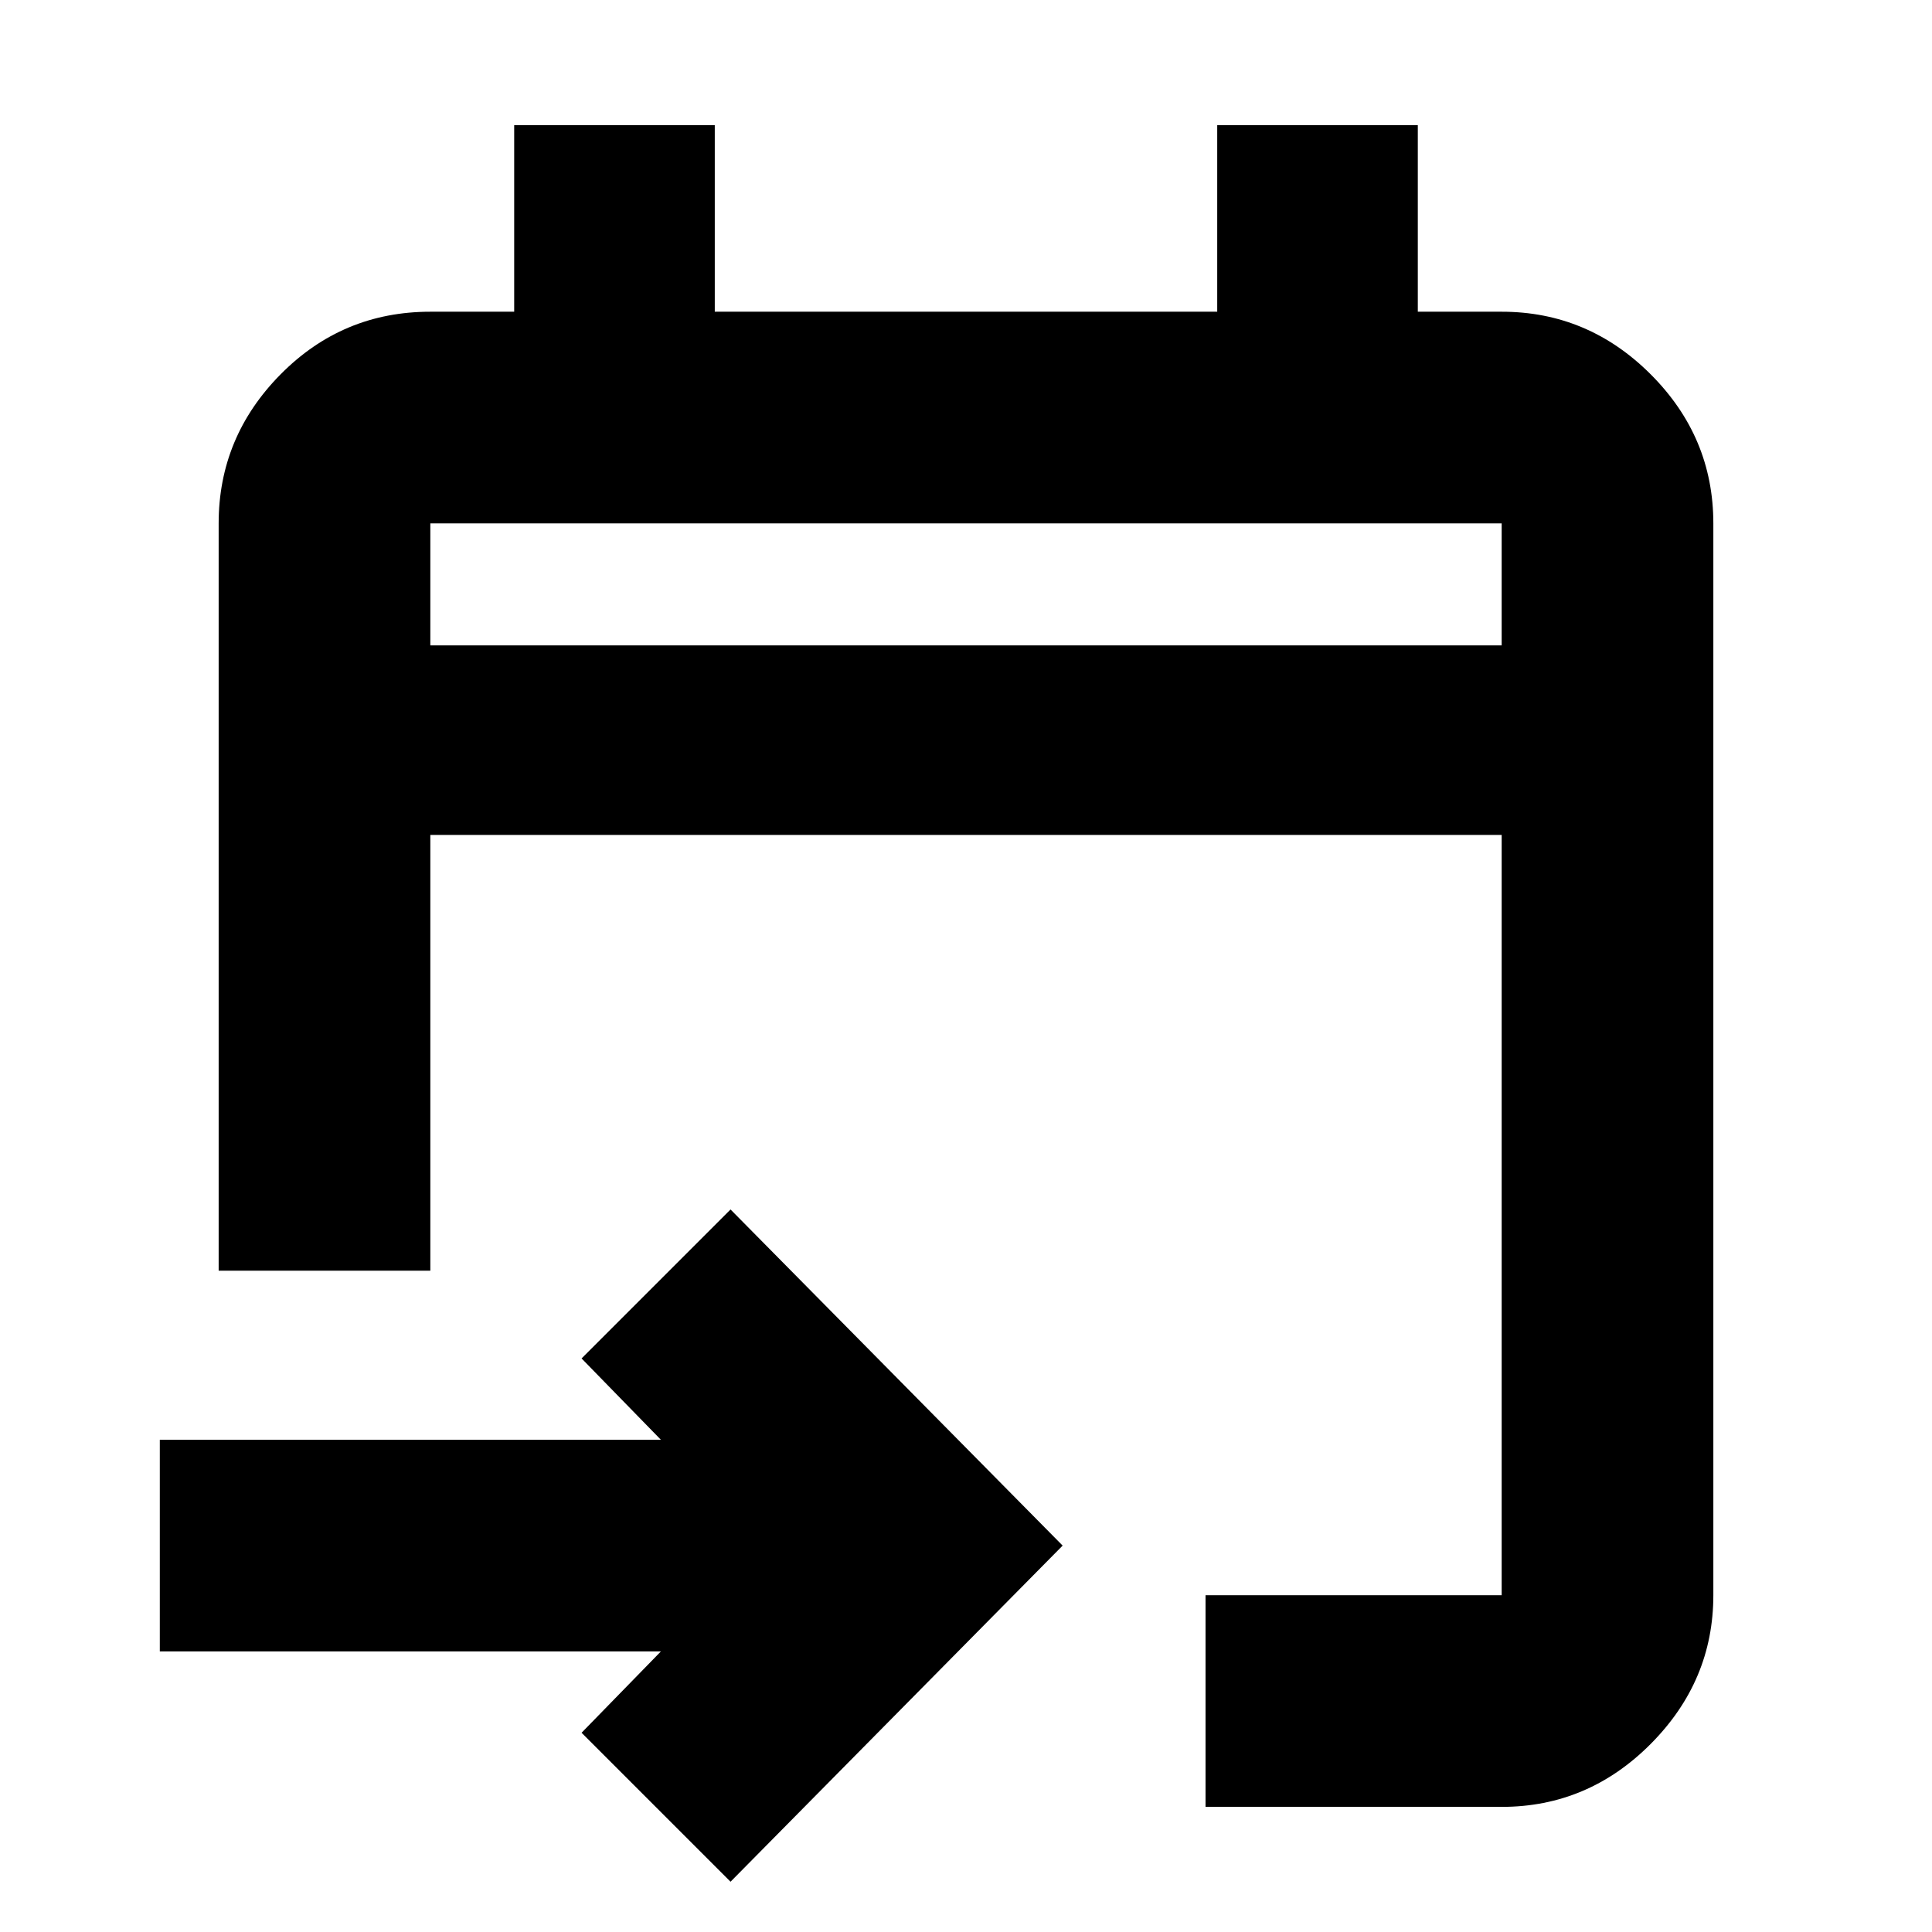 <svg xmlns="http://www.w3.org/2000/svg" height="20" viewBox="0 -960 960 960" width="20"><path d="M599.02-62.17v-105.18h147.15v-377.78H213.83v216.54H108.65v-371.34q0-42.93 30.77-74.06 30.78-31.12 74.41-31.12h41.67v-92.72h99.67v92.72h249.66v-92.72h99.67v92.72h41.67q42.93 0 74.06 31.12 31.12 31.13 31.12 74.06v532.58q0 42.6-31.12 73.89-31.13 31.29-74.06 31.29H599.02ZM363-24.98 288.98-99l39.41-40.41H79.41v-105.18h248.98L288.98-285 363-359.02 528.02-192 363-24.98ZM213.83-639.3h532.34v-60.63H213.83v60.63Zm0 0v-60.63 60.63Z"/></svg>